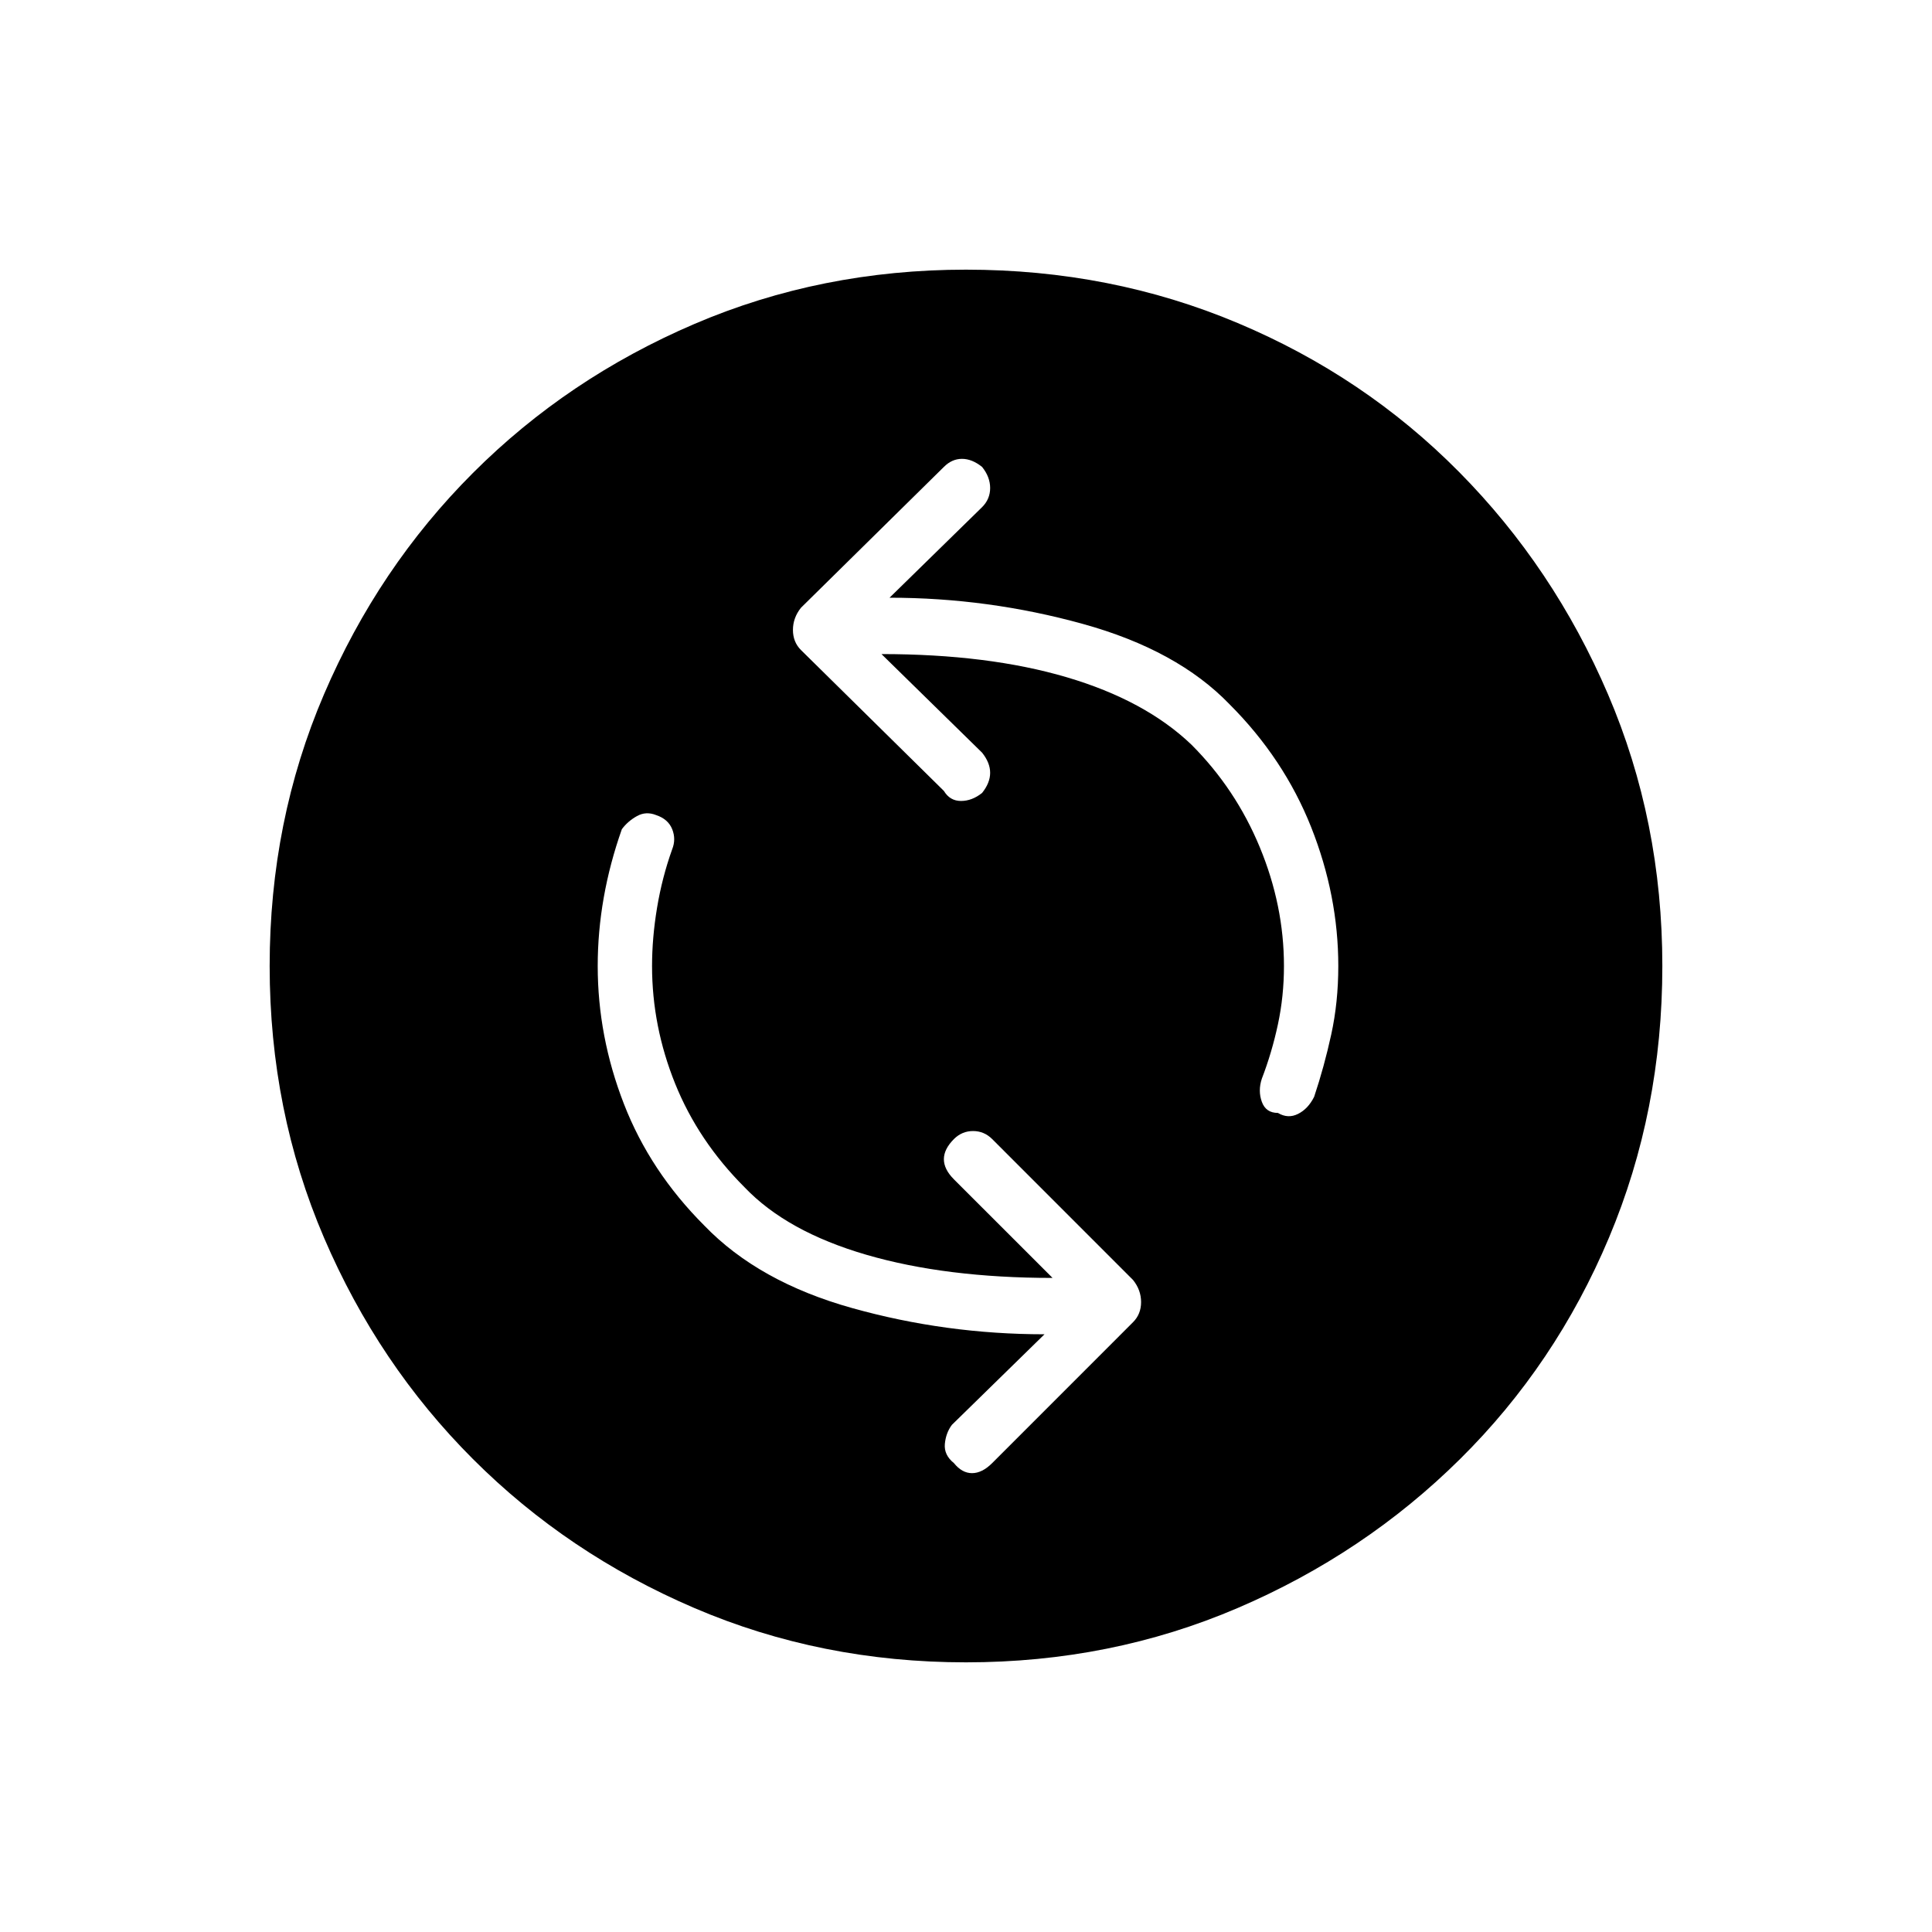 <svg xmlns="http://www.w3.org/2000/svg" height="40" width="40"><path d="M26.458 23.042q.209.125.417.02.208-.104.333-.354.209-.625.354-1.291.146-.667.146-1.417 0-1.458-.562-2.875-.563-1.417-1.688-2.542-1.083-1.125-3.041-1.666-1.959-.542-4-.542l1.916-1.875q.167-.167.167-.396t-.167-.437q-.208-.167-.416-.167-.209 0-.375.167l-2.959 2.916q-.166.209-.166.459t.166.416l2.959 2.917q.125.208.354.208.229 0 .437-.166.167-.209.167-.417t-.167-.417l-2.083-2.041q2.208 0 3.833.479t2.584 1.396q.916.916 1.416 2.125.5 1.208.5 2.458 0 .625-.125 1.208-.125.584-.333 1.125-.083.25 0 .479.083.23.333.23Zm-6.708 7.25q.167.208.375.208t.417-.208l2.916-2.917q.167-.167.167-.417 0-.25-.167-.458l-2.916-2.917q-.167-.166-.396-.166t-.396.166q-.208.209-.208.417t.208.417l2.042 2.041q-2.209 0-3.854-.479-1.646-.479-2.521-1.396-.959-.958-1.438-2.145Q13.5 21.25 13.5 20q0-.583.104-1.208t.313-1.209q.083-.208 0-.416-.084-.209-.334-.292-.208-.083-.395.021-.188.104-.313.271-.25.708-.375 1.416-.125.709-.125 1.417 0 1.458.542 2.854.541 1.396 1.666 2.521 1.125 1.167 3.063 1.708 1.937.542 3.979.542L19.708 29.5q-.125.167-.146.396-.02.229.188.396Zm.25 4.125q-3 0-5.625-1.125t-4.583-3.084q-1.959-1.958-3.084-4.583T5.583 20q0-3 1.125-5.625t3.084-4.583q1.958-1.959 4.583-3.084T20 5.583q3 0 5.625 1.105 2.625 1.104 4.583 3.083 1.959 1.979 3.084 4.604T34.417 20q0 3-1.105 5.625-1.104 2.625-3.083 4.583-1.979 1.959-4.604 3.084T20 34.417Z"/></svg>